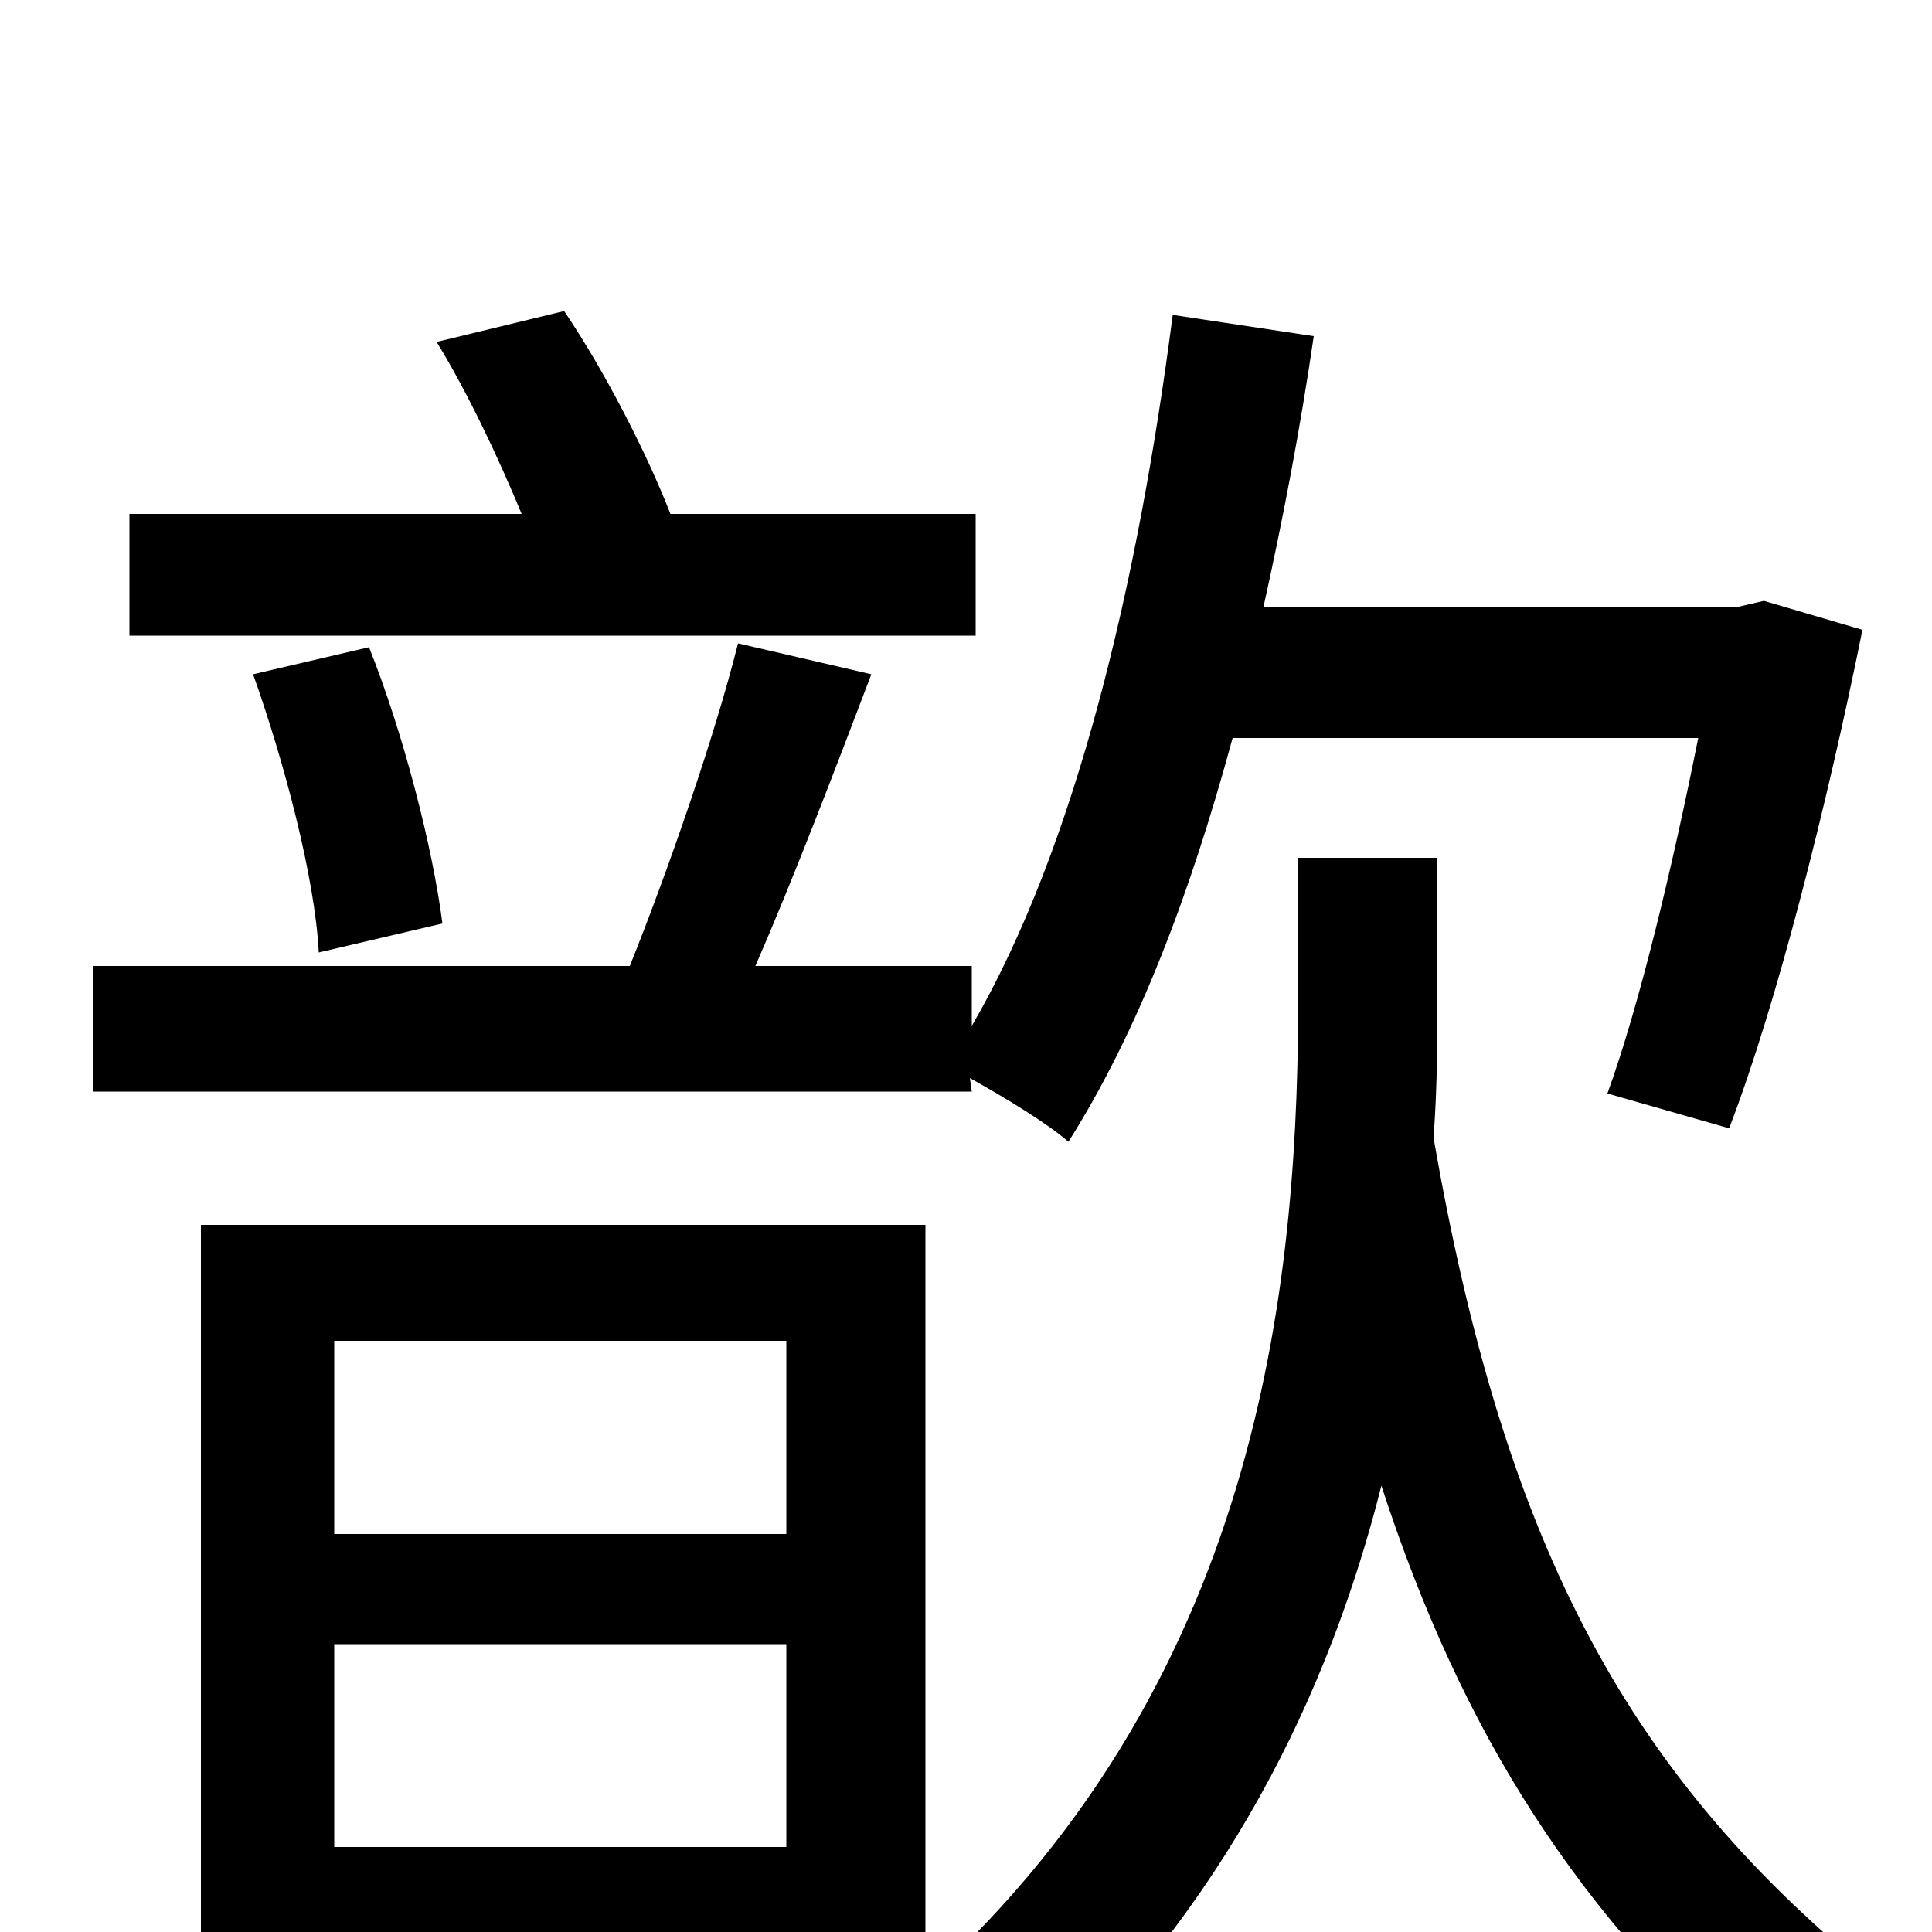 <svg xmlns="http://www.w3.org/2000/svg" viewBox="0 -1000 1000 1000">
	<path fill="#000000" d="M505 -734H347C335 -765 313 -808 292 -839L226 -823C242 -797 258 -763 270 -734H67V-671H505ZM229 -522C224 -561 209 -620 191 -665L131 -651C147 -606 163 -546 165 -507ZM502 -442C520 -432 543 -418 553 -409C589 -466 616 -537 638 -618H879C866 -553 849 -481 832 -434L895 -416C920 -481 946 -585 964 -674L913 -689L900 -686H654C664 -731 673 -778 680 -826L607 -837C589 -698 557 -562 503 -469V-500H391C411 -546 432 -601 451 -651L382 -667C370 -619 346 -550 326 -500H48V-435H503ZM173 -44V-149H407V-44ZM407 -306V-206H173V-306ZM104 -366V72H173V16H407V57H479V-366ZM744 -556H672V-488C672 -346 657 -135 479 26C496 39 521 64 532 82C635 -13 688 -124 715 -231C757 -102 817 -8 916 78C926 57 948 34 967 20C839 -85 778 -205 742 -411C744 -438 744 -463 744 -487Z"/>
</svg>